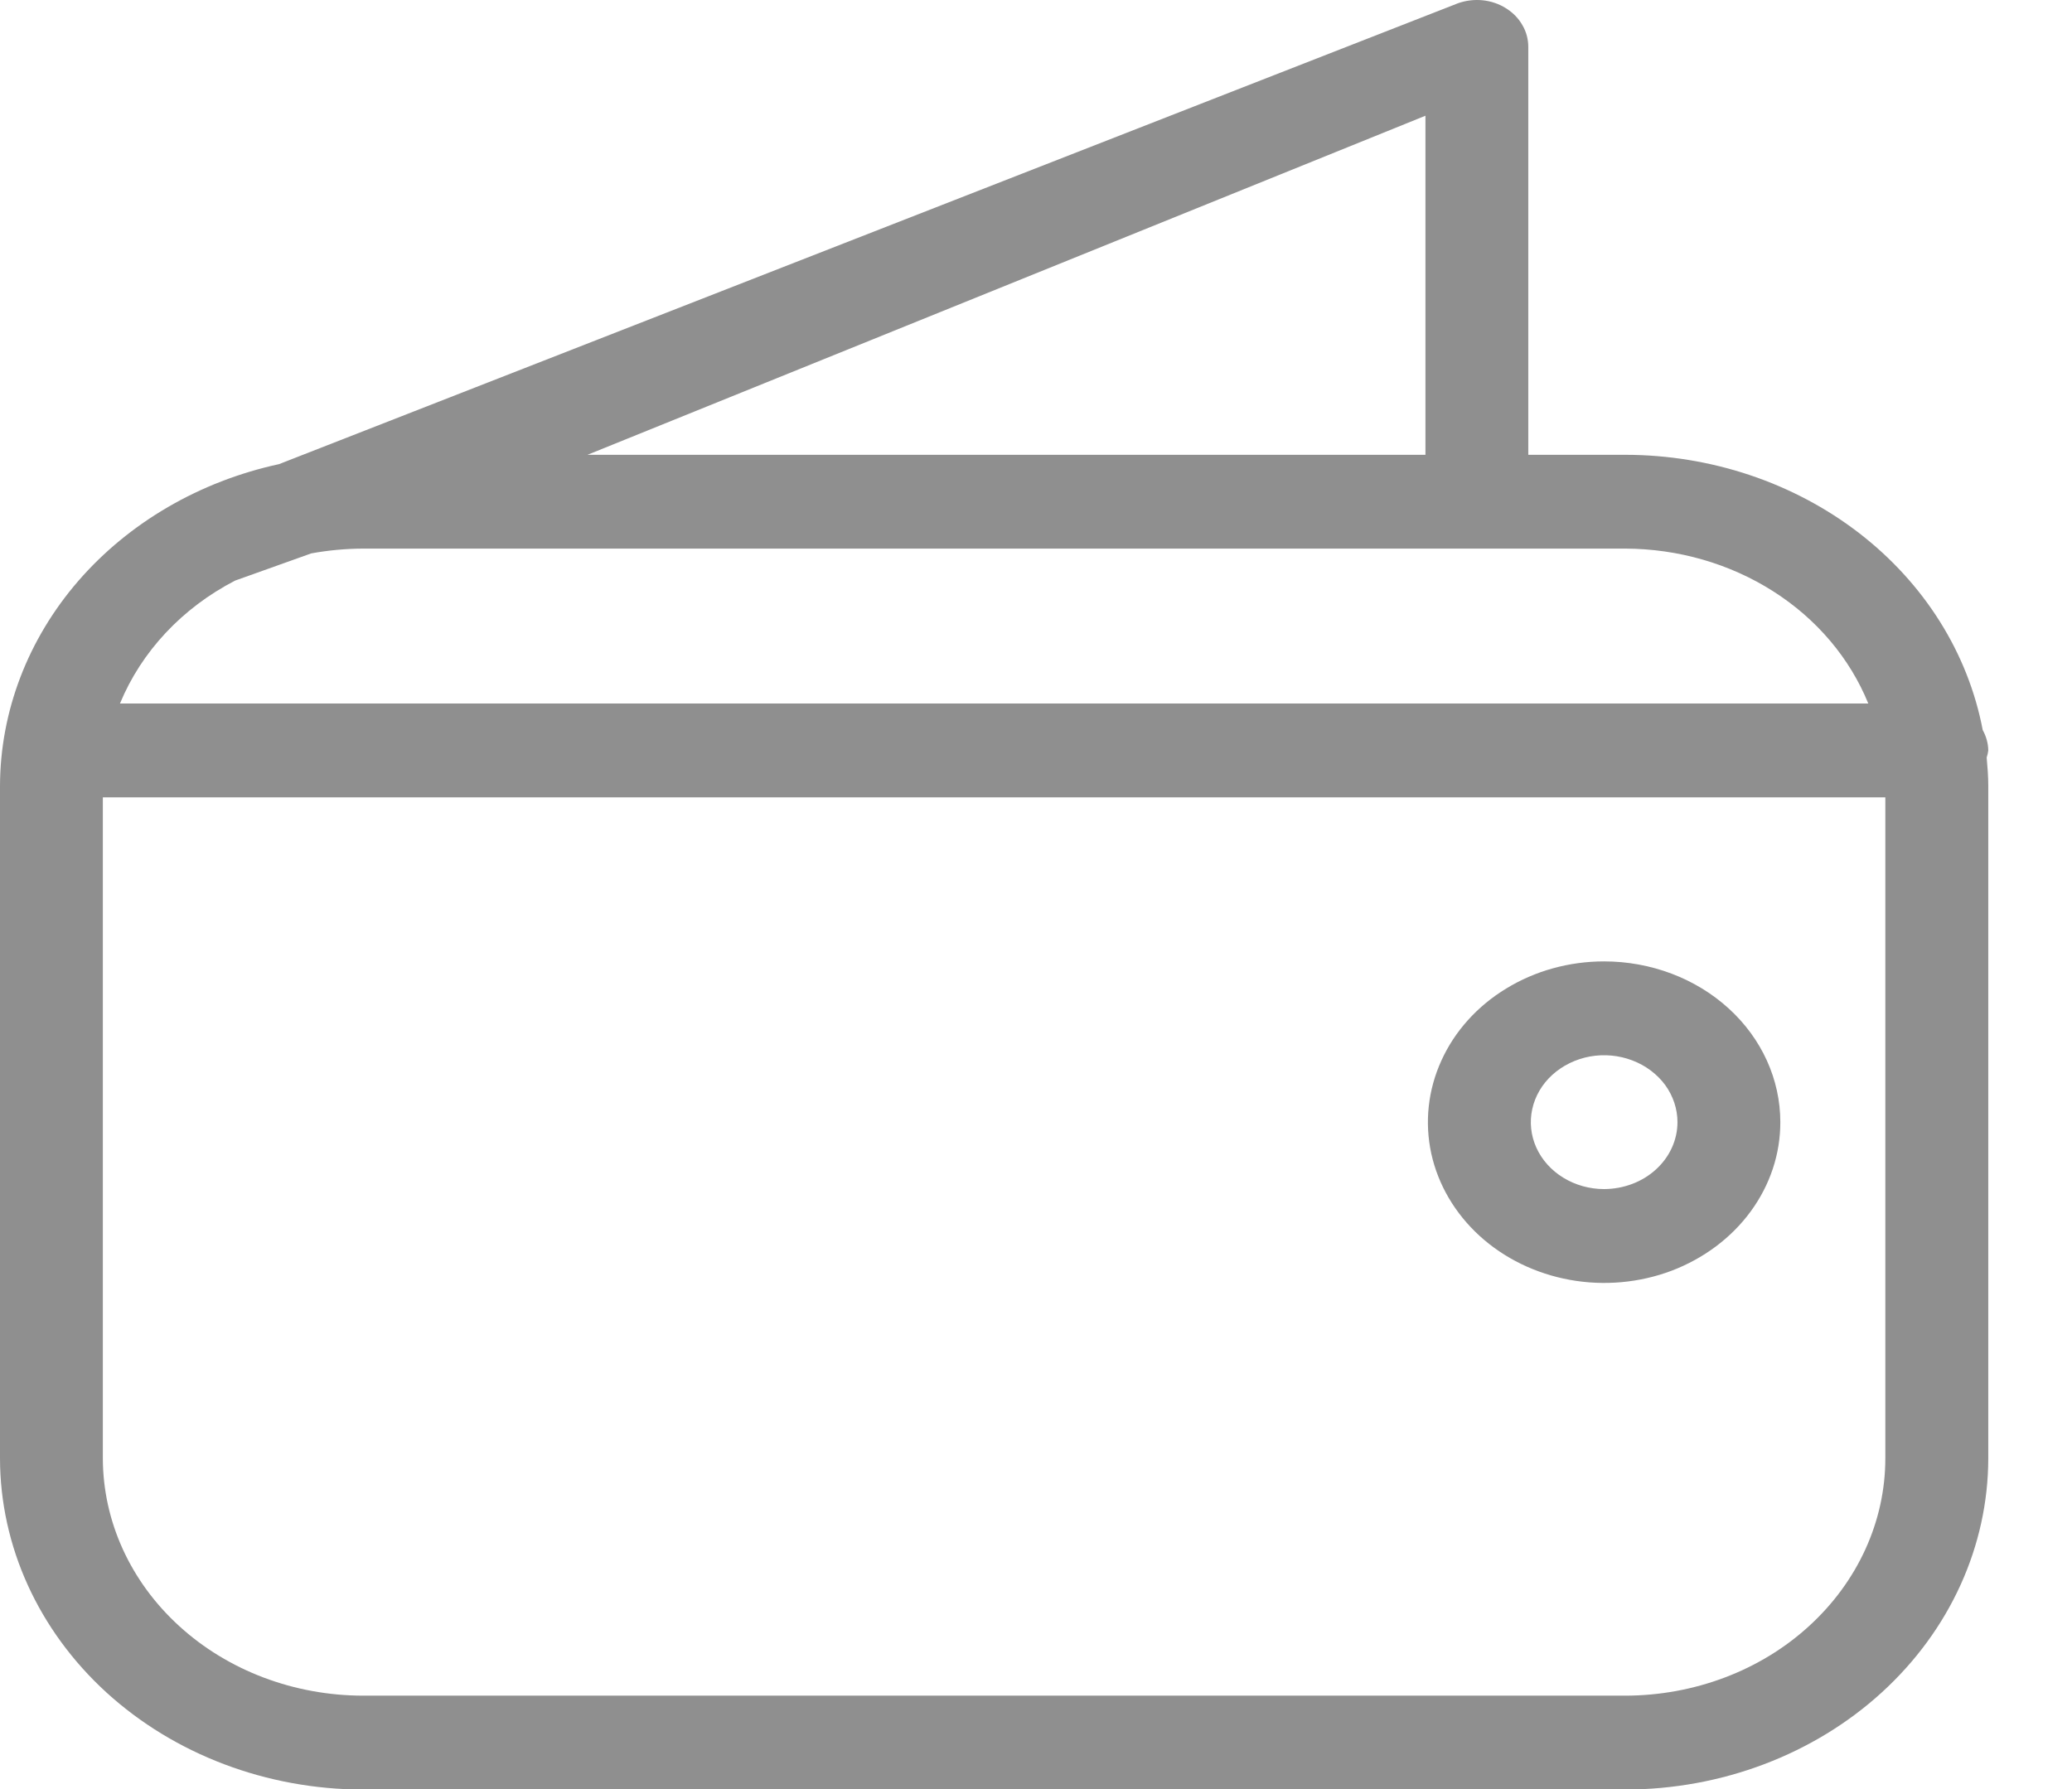 <svg width="22" height="19" viewBox="0 0 22 19" fill="none" xmlns="http://www.w3.org/2000/svg">
<path d="M17.032 10.21C16.662 10.21 16.3 10.31 15.993 10.498C15.685 10.685 15.445 10.952 15.304 11.264C15.162 11.576 15.125 11.919 15.197 12.251C15.27 12.582 15.448 12.886 15.71 13.125C15.971 13.363 16.305 13.526 16.668 13.592C17.031 13.658 17.407 13.624 17.749 13.495C18.09 13.365 18.383 13.146 18.588 12.866C18.794 12.585 18.904 12.255 18.903 11.917C18.903 11.464 18.706 11.03 18.355 10.71C18.004 10.39 17.528 10.21 17.032 10.21ZM17.032 12.628C16.878 12.628 16.728 12.586 16.6 12.508C16.472 12.43 16.372 12.319 16.313 12.189C16.254 12.059 16.239 11.916 16.269 11.779C16.299 11.641 16.373 11.514 16.482 11.415C16.591 11.316 16.73 11.248 16.881 11.22C17.032 11.193 17.188 11.207 17.33 11.261C17.473 11.315 17.594 11.406 17.68 11.522C17.765 11.639 17.811 11.777 17.811 11.917C17.811 12.105 17.729 12.286 17.583 12.419C17.437 12.553 17.239 12.627 17.032 12.628Z" fill="#8F8F8F"/>
<path d="M21.111 7.97C21.11 7.894 21.089 7.82 21.052 7.753C20.897 6.936 20.432 6.195 19.738 5.66C19.043 5.125 18.165 4.831 17.256 4.83H16.227V0.499C16.227 0.417 16.206 0.337 16.164 0.266C16.123 0.194 16.063 0.133 15.989 0.087C15.916 0.041 15.831 0.012 15.743 0.003C15.655 -0.006 15.565 0.005 15.482 0.034L2.963 4.929C2.12 5.112 1.37 5.549 0.832 6.169C0.295 6.789 0.002 7.557 0 8.347V15.487C0.001 16.42 0.408 17.314 1.13 17.974C1.853 18.633 2.833 19.004 3.855 19.005H17.256C18.278 19.004 19.258 18.633 19.98 17.974C20.703 17.314 21.11 16.42 21.111 15.487V8.347C21.111 8.245 21.103 8.145 21.094 8.045C21.102 8.021 21.108 7.995 21.111 7.97ZM19.837 7.471H1.274C1.502 6.919 1.934 6.457 2.496 6.166L3.305 5.877C3.486 5.844 3.67 5.827 3.855 5.826H17.256C17.819 5.828 18.367 5.986 18.828 6.28C19.29 6.574 19.641 6.99 19.837 7.471ZM15.135 4.83H6.238L15.135 1.229V4.83ZM17.256 18.008H3.855C3.123 18.007 2.421 17.742 1.903 17.269C1.385 16.797 1.093 16.156 1.092 15.487V8.468H20.018V15.487C20.018 16.156 19.726 16.796 19.208 17.269C18.691 17.742 17.988 18.007 17.256 18.008Z" fill="#8F8F8F"/>
</svg>
